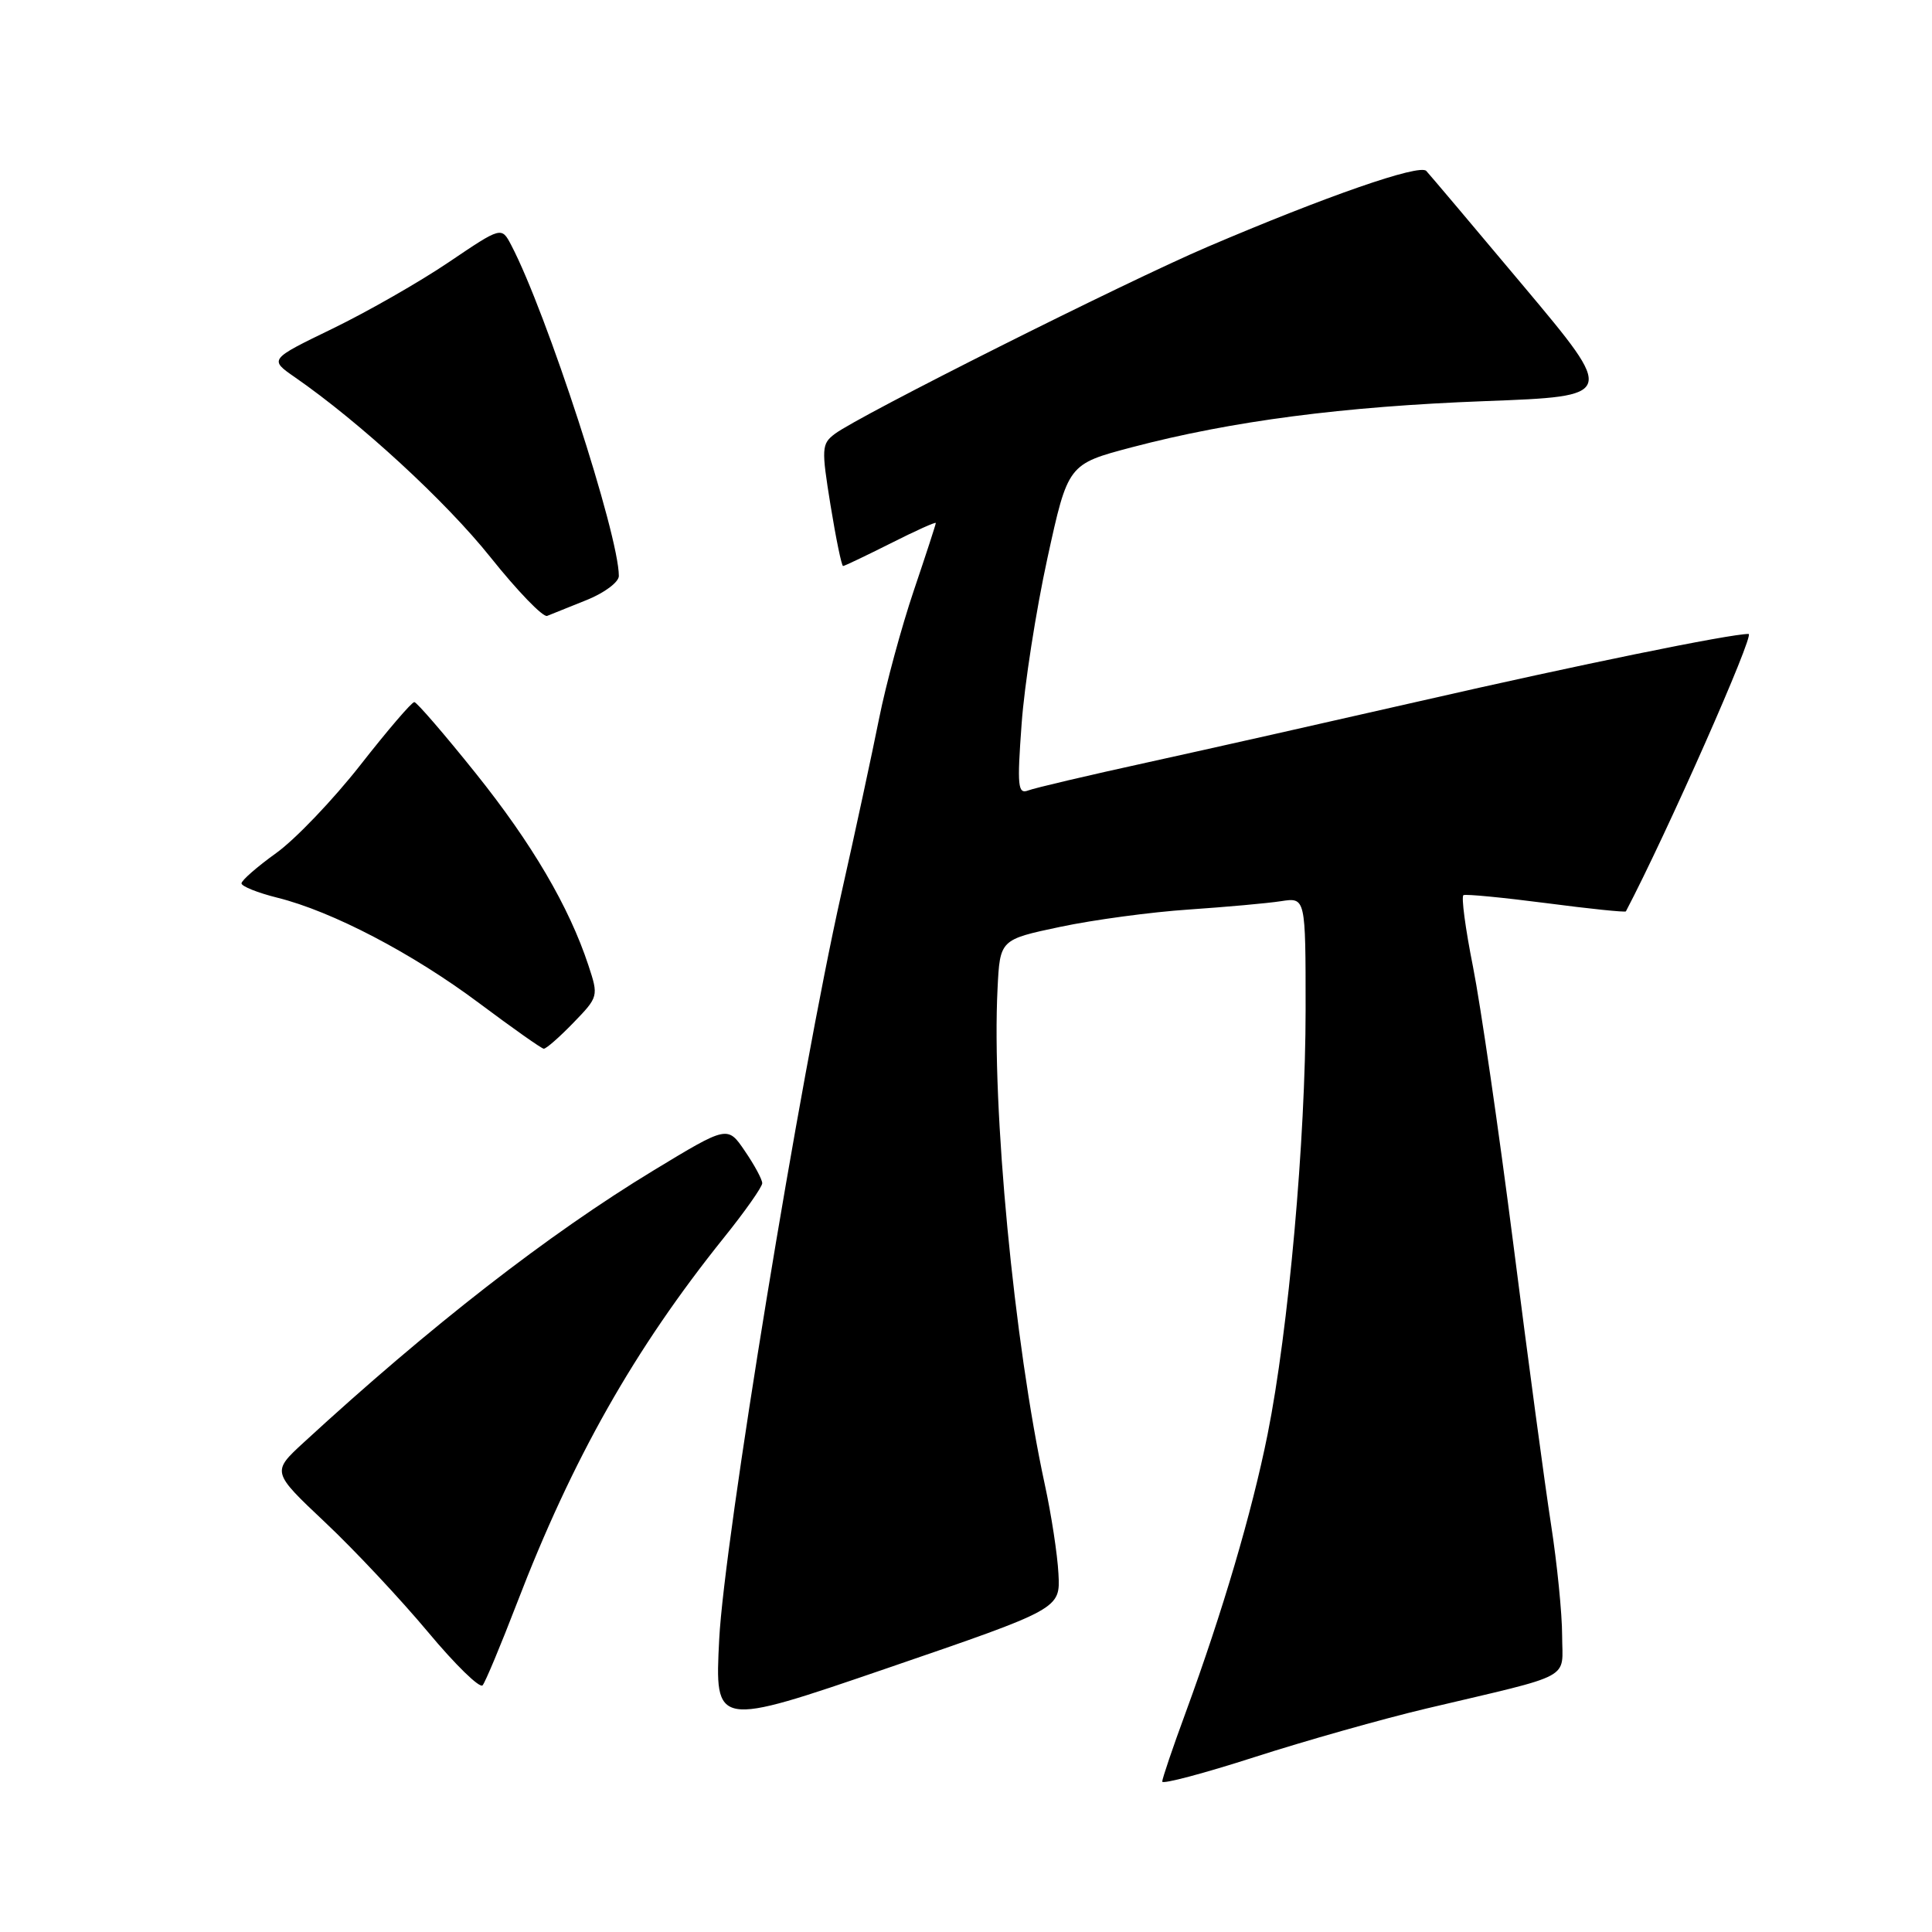 <?xml version="1.0" encoding="UTF-8" standalone="no"?>
<!DOCTYPE svg PUBLIC "-//W3C//DTD SVG 1.1//EN" "http://www.w3.org/Graphics/SVG/1.1/DTD/svg11.dtd" >
<svg xmlns="http://www.w3.org/2000/svg" xmlns:xlink="http://www.w3.org/1999/xlink" version="1.1" viewBox="0 0 256 256">
 <g >
 <path fill="currentColor"
d=" M 189.00 226.39 C 208.83 221.70 207.00 222.69 206.99 216.71 C 206.99 213.85 206.33 207.22 205.52 202.00 C 204.71 196.78 202.46 180.08 200.53 164.89 C 198.59 149.71 196.18 133.15 195.18 128.10 C 194.17 123.04 193.60 118.77 193.92 118.61 C 194.24 118.45 199.18 118.93 204.90 119.67 C 210.62 120.42 215.37 120.91 215.44 120.76 C 220.84 110.48 232.55 84.00 231.70 84.00 C 229.20 84.00 209.23 88.08 188.25 92.88 C 176.29 95.61 160.04 99.27 152.15 101.00 C 144.25 102.73 137.09 104.41 136.24 104.74 C 134.87 105.26 134.76 104.20 135.37 95.92 C 135.74 90.74 137.28 80.88 138.78 74.00 C 141.51 61.50 141.51 61.50 150.00 59.26 C 163.23 55.78 177.96 53.86 196.80 53.15 C 214.11 52.50 214.11 52.50 201.95 38.00 C 195.26 30.02 189.43 23.12 188.99 22.65 C 188.10 21.69 175.73 25.99 160.00 32.71 C 149.03 37.40 113.87 55.05 110.62 57.49 C 108.86 58.82 108.83 59.40 110.05 66.95 C 110.77 71.38 111.52 75.00 111.71 75.00 C 111.90 75.00 114.74 73.64 118.03 71.99 C 121.31 70.33 124.00 69.12 124.00 69.30 C 124.00 69.48 122.68 73.53 121.07 78.29 C 119.46 83.06 117.39 90.68 116.48 95.23 C 115.57 99.78 113.32 110.25 111.46 118.50 C 106.02 142.74 95.96 204.16 95.30 217.19 C 94.70 228.88 94.70 228.88 117.60 221.03 C 140.50 213.18 140.50 213.18 140.25 208.53 C 140.12 205.98 139.30 200.65 138.44 196.70 C 134.36 177.84 131.39 146.74 132.18 131.00 C 132.50 124.50 132.50 124.50 140.50 122.81 C 144.90 121.88 152.55 120.85 157.50 120.52 C 162.45 120.18 167.96 119.69 169.75 119.41 C 173.00 118.91 173.00 118.91 173.00 133.78 C 173.00 150.95 170.73 176.26 167.96 190.07 C 165.88 200.42 162.00 213.57 157.10 226.94 C 155.39 231.58 154.00 235.69 154.00 236.07 C 154.00 236.45 159.51 234.99 166.25 232.82 C 172.99 230.65 183.22 227.76 189.00 226.39 Z  M 68.47 212.50 C 75.85 193.28 84.05 178.79 95.91 164.01 C 98.71 160.53 101.00 157.27 101.00 156.78 C 101.00 156.29 99.97 154.37 98.70 152.52 C 96.41 149.14 96.41 149.14 86.61 155.08 C 72.62 163.57 57.04 175.69 40.25 191.13 C 36.00 195.04 36.00 195.04 43.07 201.71 C 46.96 205.37 53.09 211.92 56.71 216.25 C 60.32 220.58 63.58 223.76 63.95 223.31 C 64.32 222.87 66.35 218.00 68.47 212.50 Z  M 75.97 135.53 C 79.30 132.09 79.32 132.01 77.97 127.92 C 75.40 120.13 70.49 111.77 63.00 102.42 C 58.88 97.28 55.23 93.05 54.90 93.03 C 54.57 93.01 51.35 96.77 47.75 101.37 C 44.14 105.97 39.12 111.23 36.59 113.04 C 34.07 114.85 32.00 116.66 32.00 117.05 C 32.00 117.44 34.14 118.30 36.75 118.95 C 44.03 120.76 54.66 126.32 63.50 132.93 C 67.90 136.22 71.75 138.94 72.05 138.96 C 72.36 138.98 74.12 137.44 75.97 135.53 Z  M 77.75 79.50 C 80.09 78.56 82.00 77.13 82.00 76.32 C 82.00 70.86 72.42 41.41 67.74 32.48 C 66.45 30.02 66.45 30.02 59.48 34.73 C 55.64 37.33 48.71 41.29 44.08 43.54 C 35.66 47.62 35.66 47.62 39.08 49.99 C 47.71 55.97 59.07 66.42 65.00 73.85 C 68.58 78.33 71.95 81.82 72.50 81.61 C 73.05 81.39 75.41 80.45 77.75 79.50 Z "/>
</g>
</svg>
